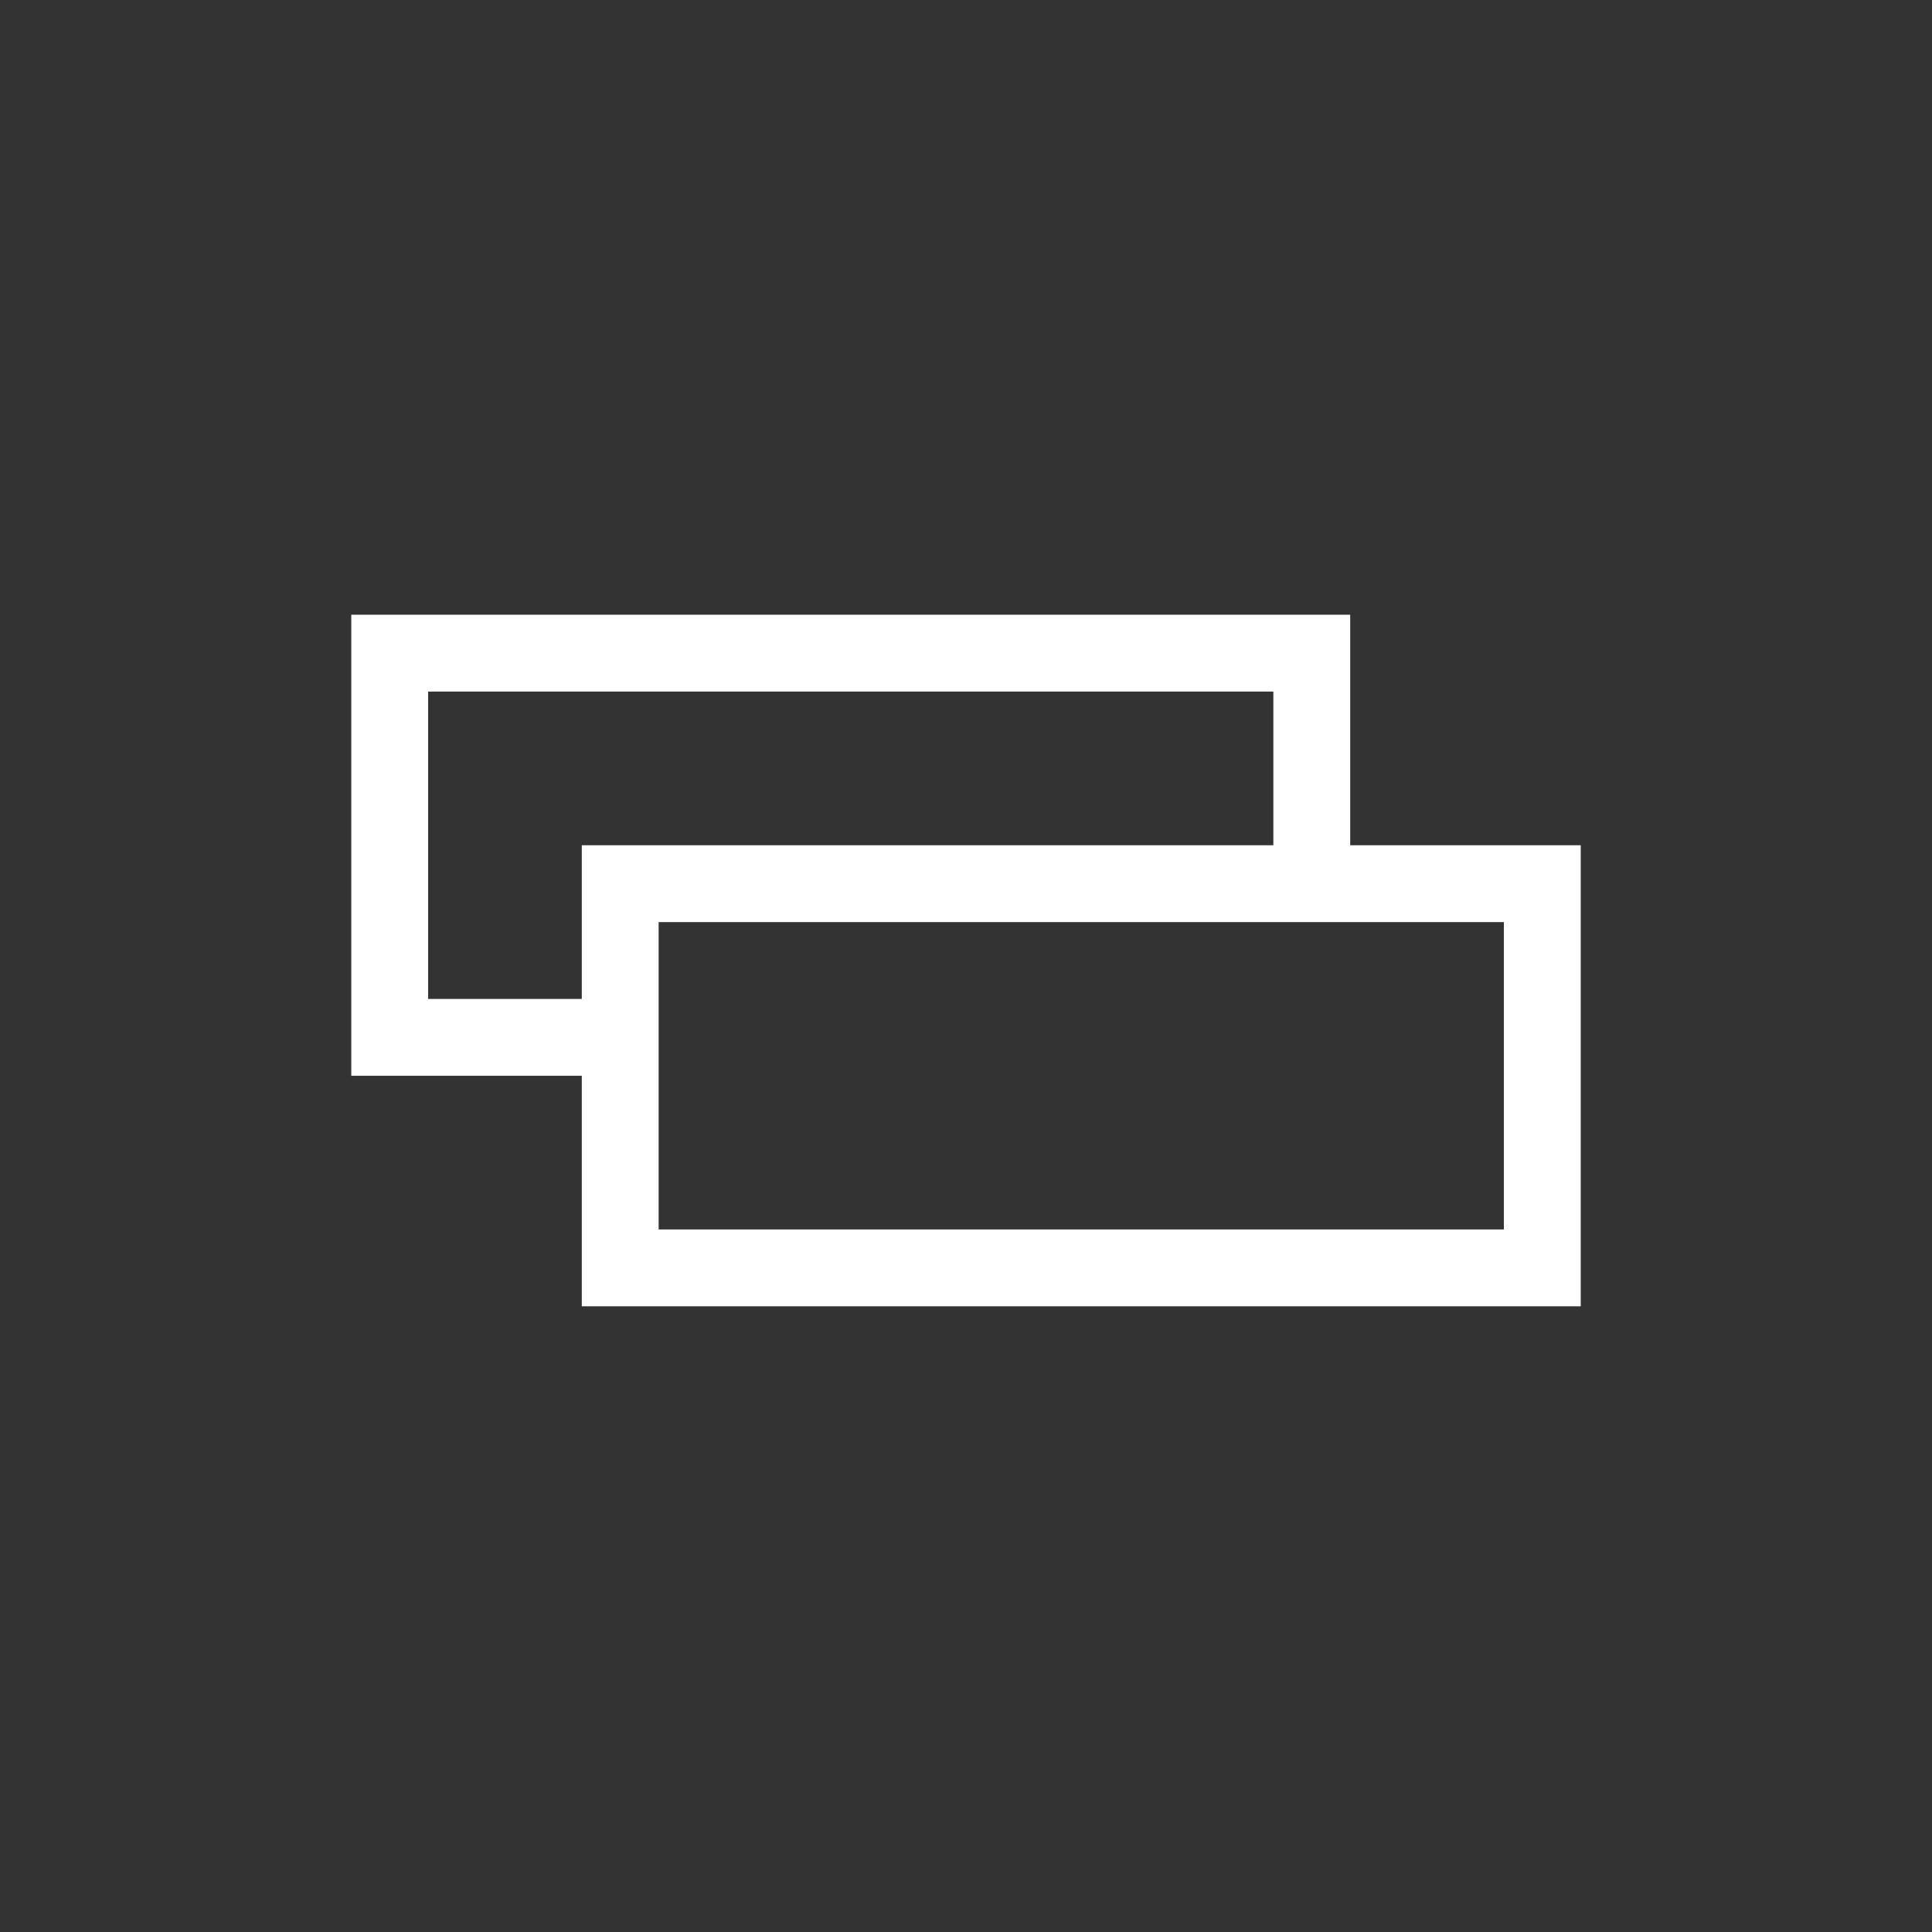 <svg width="44" height="44" viewBox="0 0 44 44" fill="none" xmlns="http://www.w3.org/2000/svg">
<rect x="0" y="0" width="44" height="44" fill="#333333" stroke="none"/>
<path d="M30.75 19.25H36V29.75H13.25V24.5H8V14H30.75V19.25ZM13.25 22.75V19.25H29V15.75H9.75V22.75H13.25ZM34.25 28V21H15V28H34.25Z" fill="white"/>
</svg>
